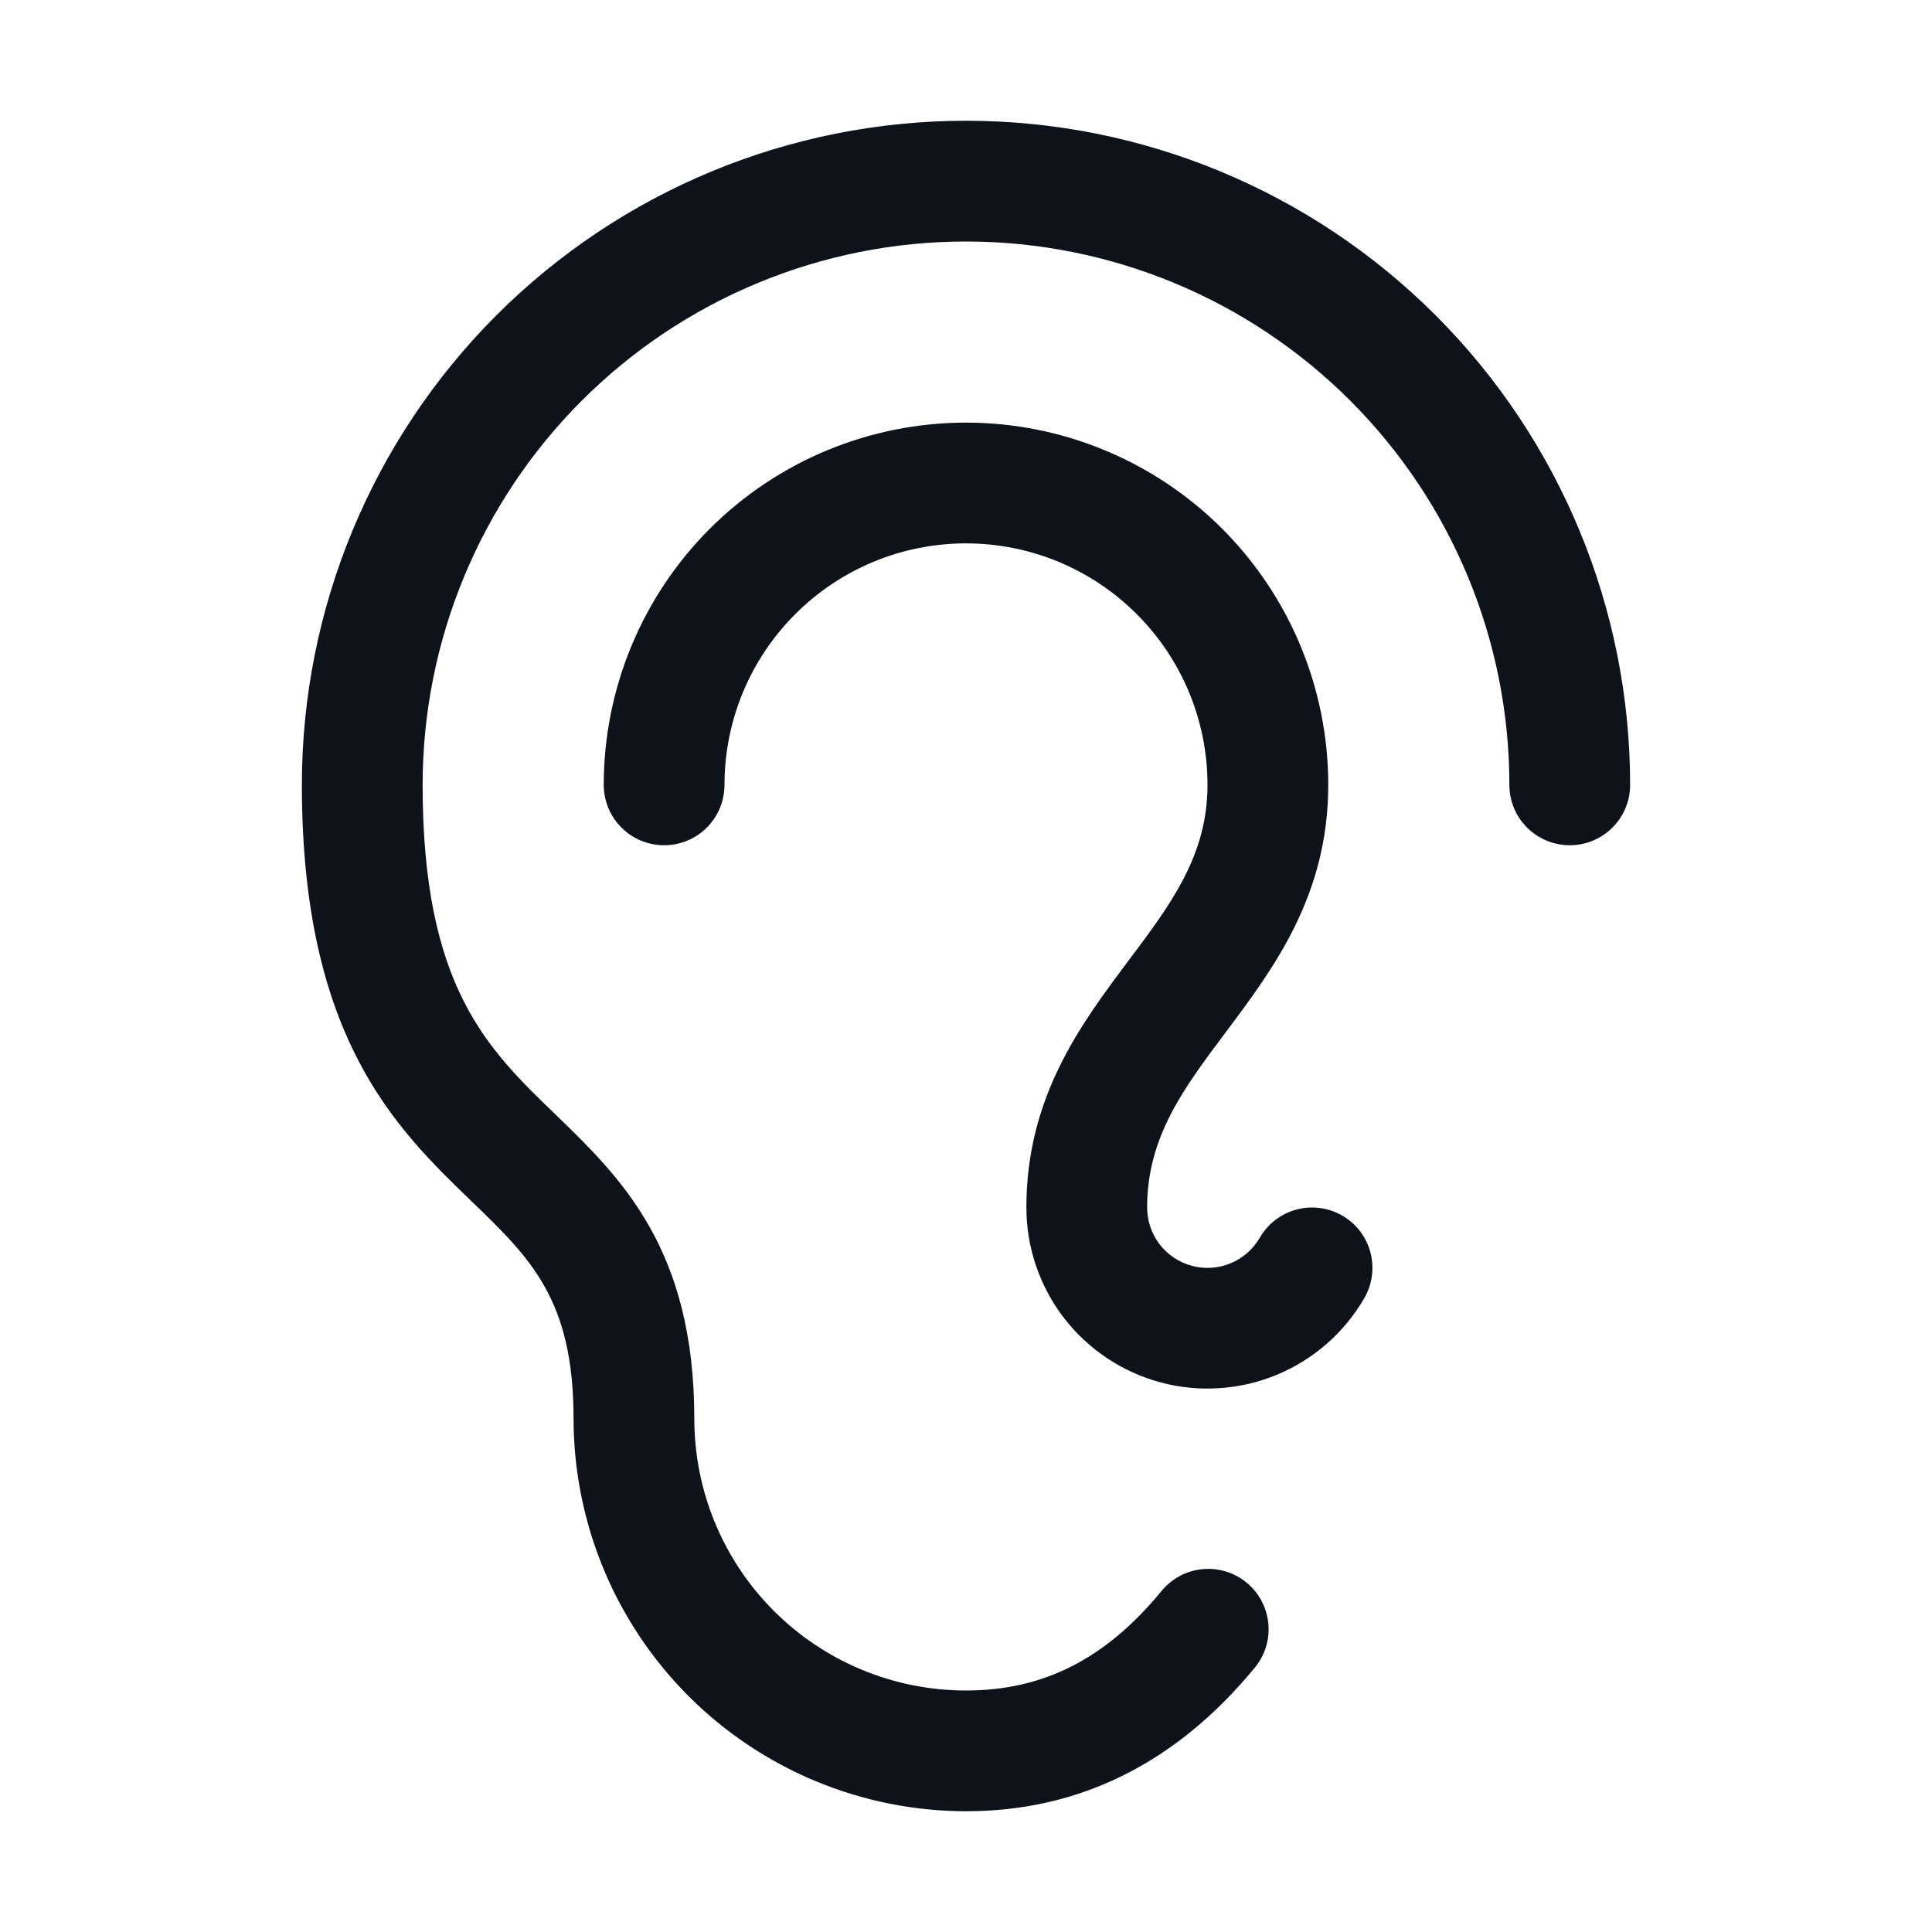 <svg width="32" height="32" viewBox="0 0 32 32" fill="none" xmlns="http://www.w3.org/2000/svg">
<path d="M27 13C27 13.265 26.895 13.52 26.707 13.707C26.52 13.895 26.265 14 26 14C25.735 14 25.48 13.895 25.293 13.707C25.105 13.52 25 13.265 25 13C25 10.613 24.052 8.324 22.364 6.636C20.676 4.948 18.387 4 16 4C13.613 4 11.324 4.948 9.636 6.636C7.948 8.324 7 10.613 7 13C7 16.337 8.066 17.365 9.196 18.455C10.276 19.5 11.5 20.676 11.5 23.5C11.5 24.694 11.974 25.838 12.818 26.682C13.662 27.526 14.806 28 16 28C17.28 28 18.306 27.48 19.229 26.364C19.311 26.26 19.414 26.173 19.53 26.109C19.647 26.045 19.775 26.005 19.907 25.991C20.039 25.977 20.173 25.989 20.3 26.028C20.427 26.066 20.546 26.129 20.648 26.214C20.751 26.299 20.836 26.403 20.897 26.52C20.959 26.638 20.997 26.767 21.008 26.899C21.02 27.032 21.005 27.165 20.964 27.292C20.923 27.418 20.858 27.535 20.771 27.636C19.476 29.205 17.875 30 16 30C14.277 29.998 12.625 29.313 11.406 28.094C10.187 26.875 9.502 25.223 9.5 23.5C9.5 21.526 8.79 20.841 7.808 19.895C6.558 18.688 5 17.188 5 13C5 10.083 6.159 7.285 8.222 5.222C10.285 3.159 13.083 2 16 2C18.917 2 21.715 3.159 23.778 5.222C25.841 7.285 27 10.083 27 13ZM22.234 20.135C22.12 20.069 21.994 20.026 21.864 20.009C21.734 19.991 21.601 20 21.474 20.034C21.347 20.068 21.228 20.127 21.124 20.206C21.02 20.286 20.932 20.386 20.866 20.5C20.756 20.691 20.586 20.84 20.383 20.924C20.18 21.009 19.954 21.023 19.741 20.966C19.529 20.909 19.341 20.784 19.206 20.609C19.073 20.434 19 20.22 19 20C19 18.834 19.602 18.03 20.3 17.1C21.096 16.038 22 14.834 22 13C22 11.409 21.368 9.883 20.243 8.757C19.117 7.632 17.591 7 16 7C14.409 7 12.883 7.632 11.757 8.757C10.632 9.883 10 11.409 10 13C10 13.265 10.105 13.52 10.293 13.707C10.48 13.895 10.735 14 11 14C11.265 14 11.52 13.895 11.707 13.707C11.895 13.52 12 13.265 12 13C12 11.939 12.421 10.922 13.172 10.172C13.922 9.421 14.939 9 16 9C17.061 9 18.078 9.421 18.828 10.172C19.579 10.922 20 11.939 20 13C20 14.166 19.398 14.97 18.7 15.9C17.904 16.962 17 18.166 17 20C17 20.66 17.218 21.302 17.62 21.826C18.022 22.349 18.586 22.726 19.224 22.897C19.861 23.068 20.538 23.023 21.148 22.771C21.758 22.518 22.267 22.072 22.598 21.5C22.73 21.271 22.766 20.998 22.698 20.742C22.63 20.486 22.463 20.268 22.234 20.135Z" fill="#0E121B"/>
</svg>
